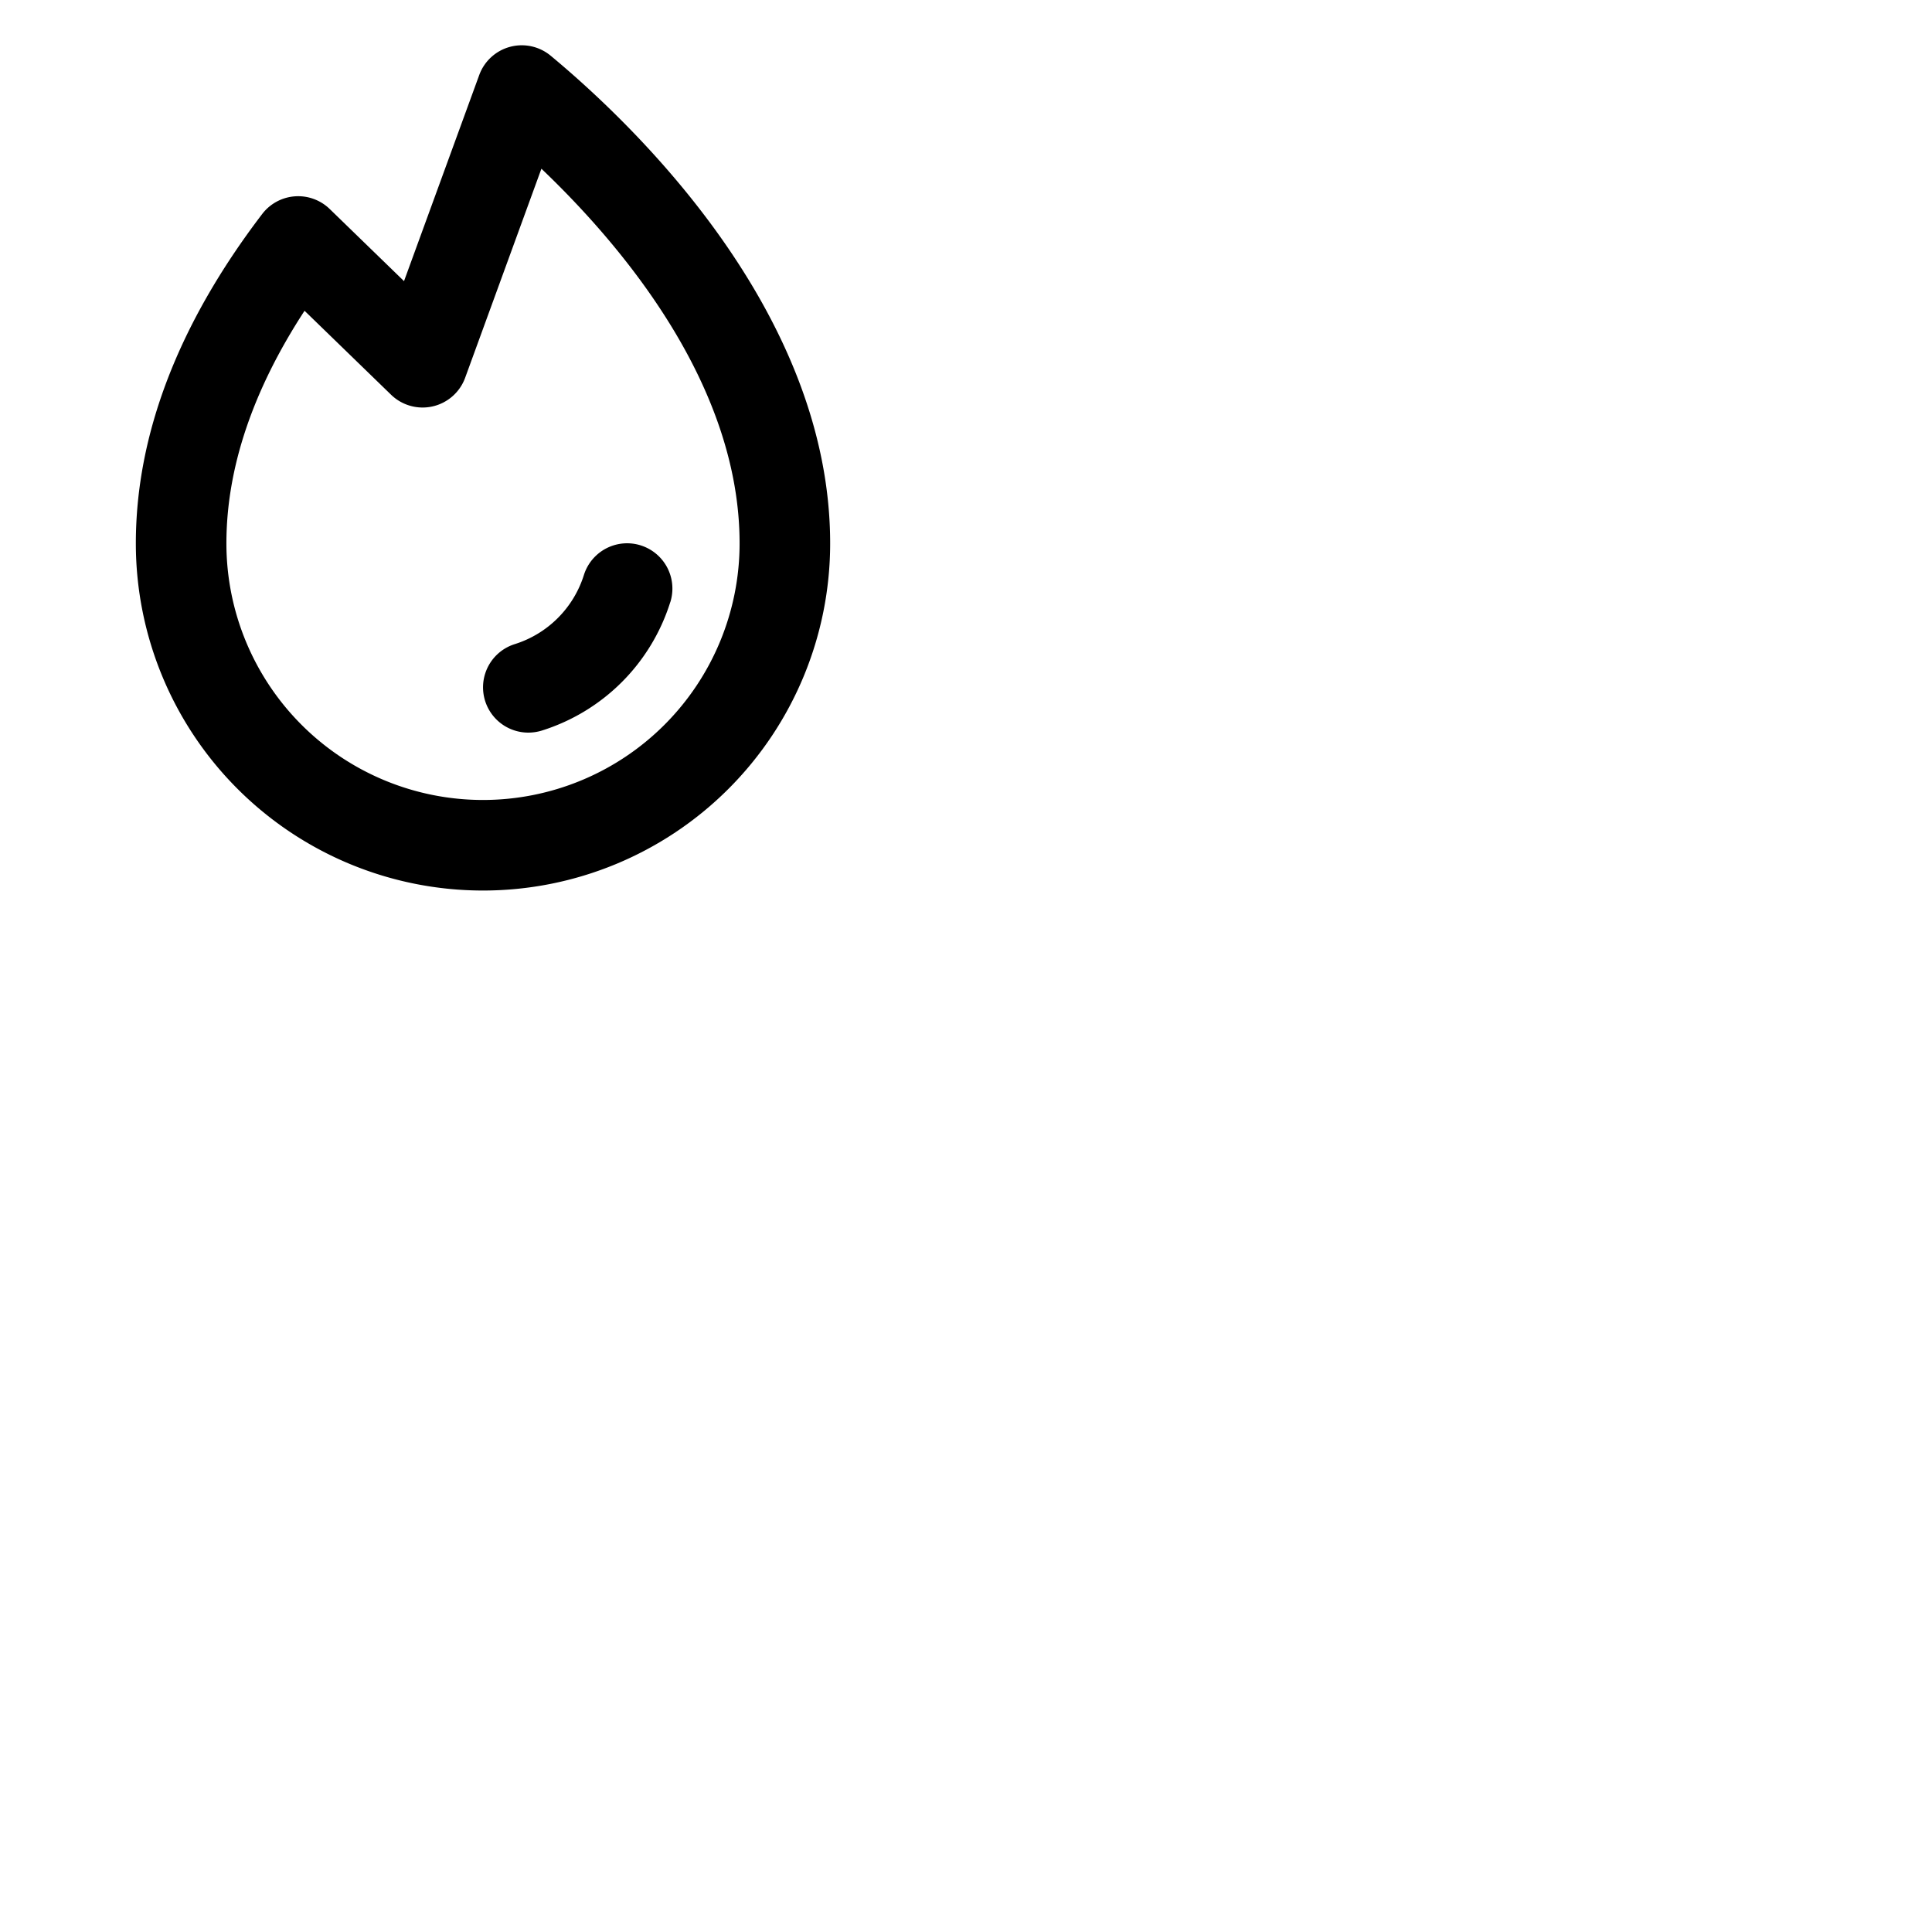 <svg xmlns="http://www.w3.org/2000/svg" version="1.1" viewBox="0 0 512 512" fill="currentColor"><path fill="currentColor" d="M177.62 159.6a52 52 0 0 1-34 34a12.2 12.2 0 0 1-3.6.55a12 12 0 0 1-3.6-23.45a28 28 0 0 0 18.32-18.32a12 12 0 0 1 22.9 7.2ZM220 144a92 92 0 0 1-184 0c0-28.81 11.27-58.18 33.48-87.28a12 12 0 0 1 17.9-1.33l19.69 19.11L127 19.89a12 12 0 0 1 18.94-5.12C168.2 33.25 220 82.85 220 144m-24 0c0-41.71-30.61-78.39-52.52-99.29l-20.21 55.4a12 12 0 0 1-19.63 4.5L80.71 82.36C67 103.38 60 124.06 60 144a68 68 0 0 0 136 0"/></svg>